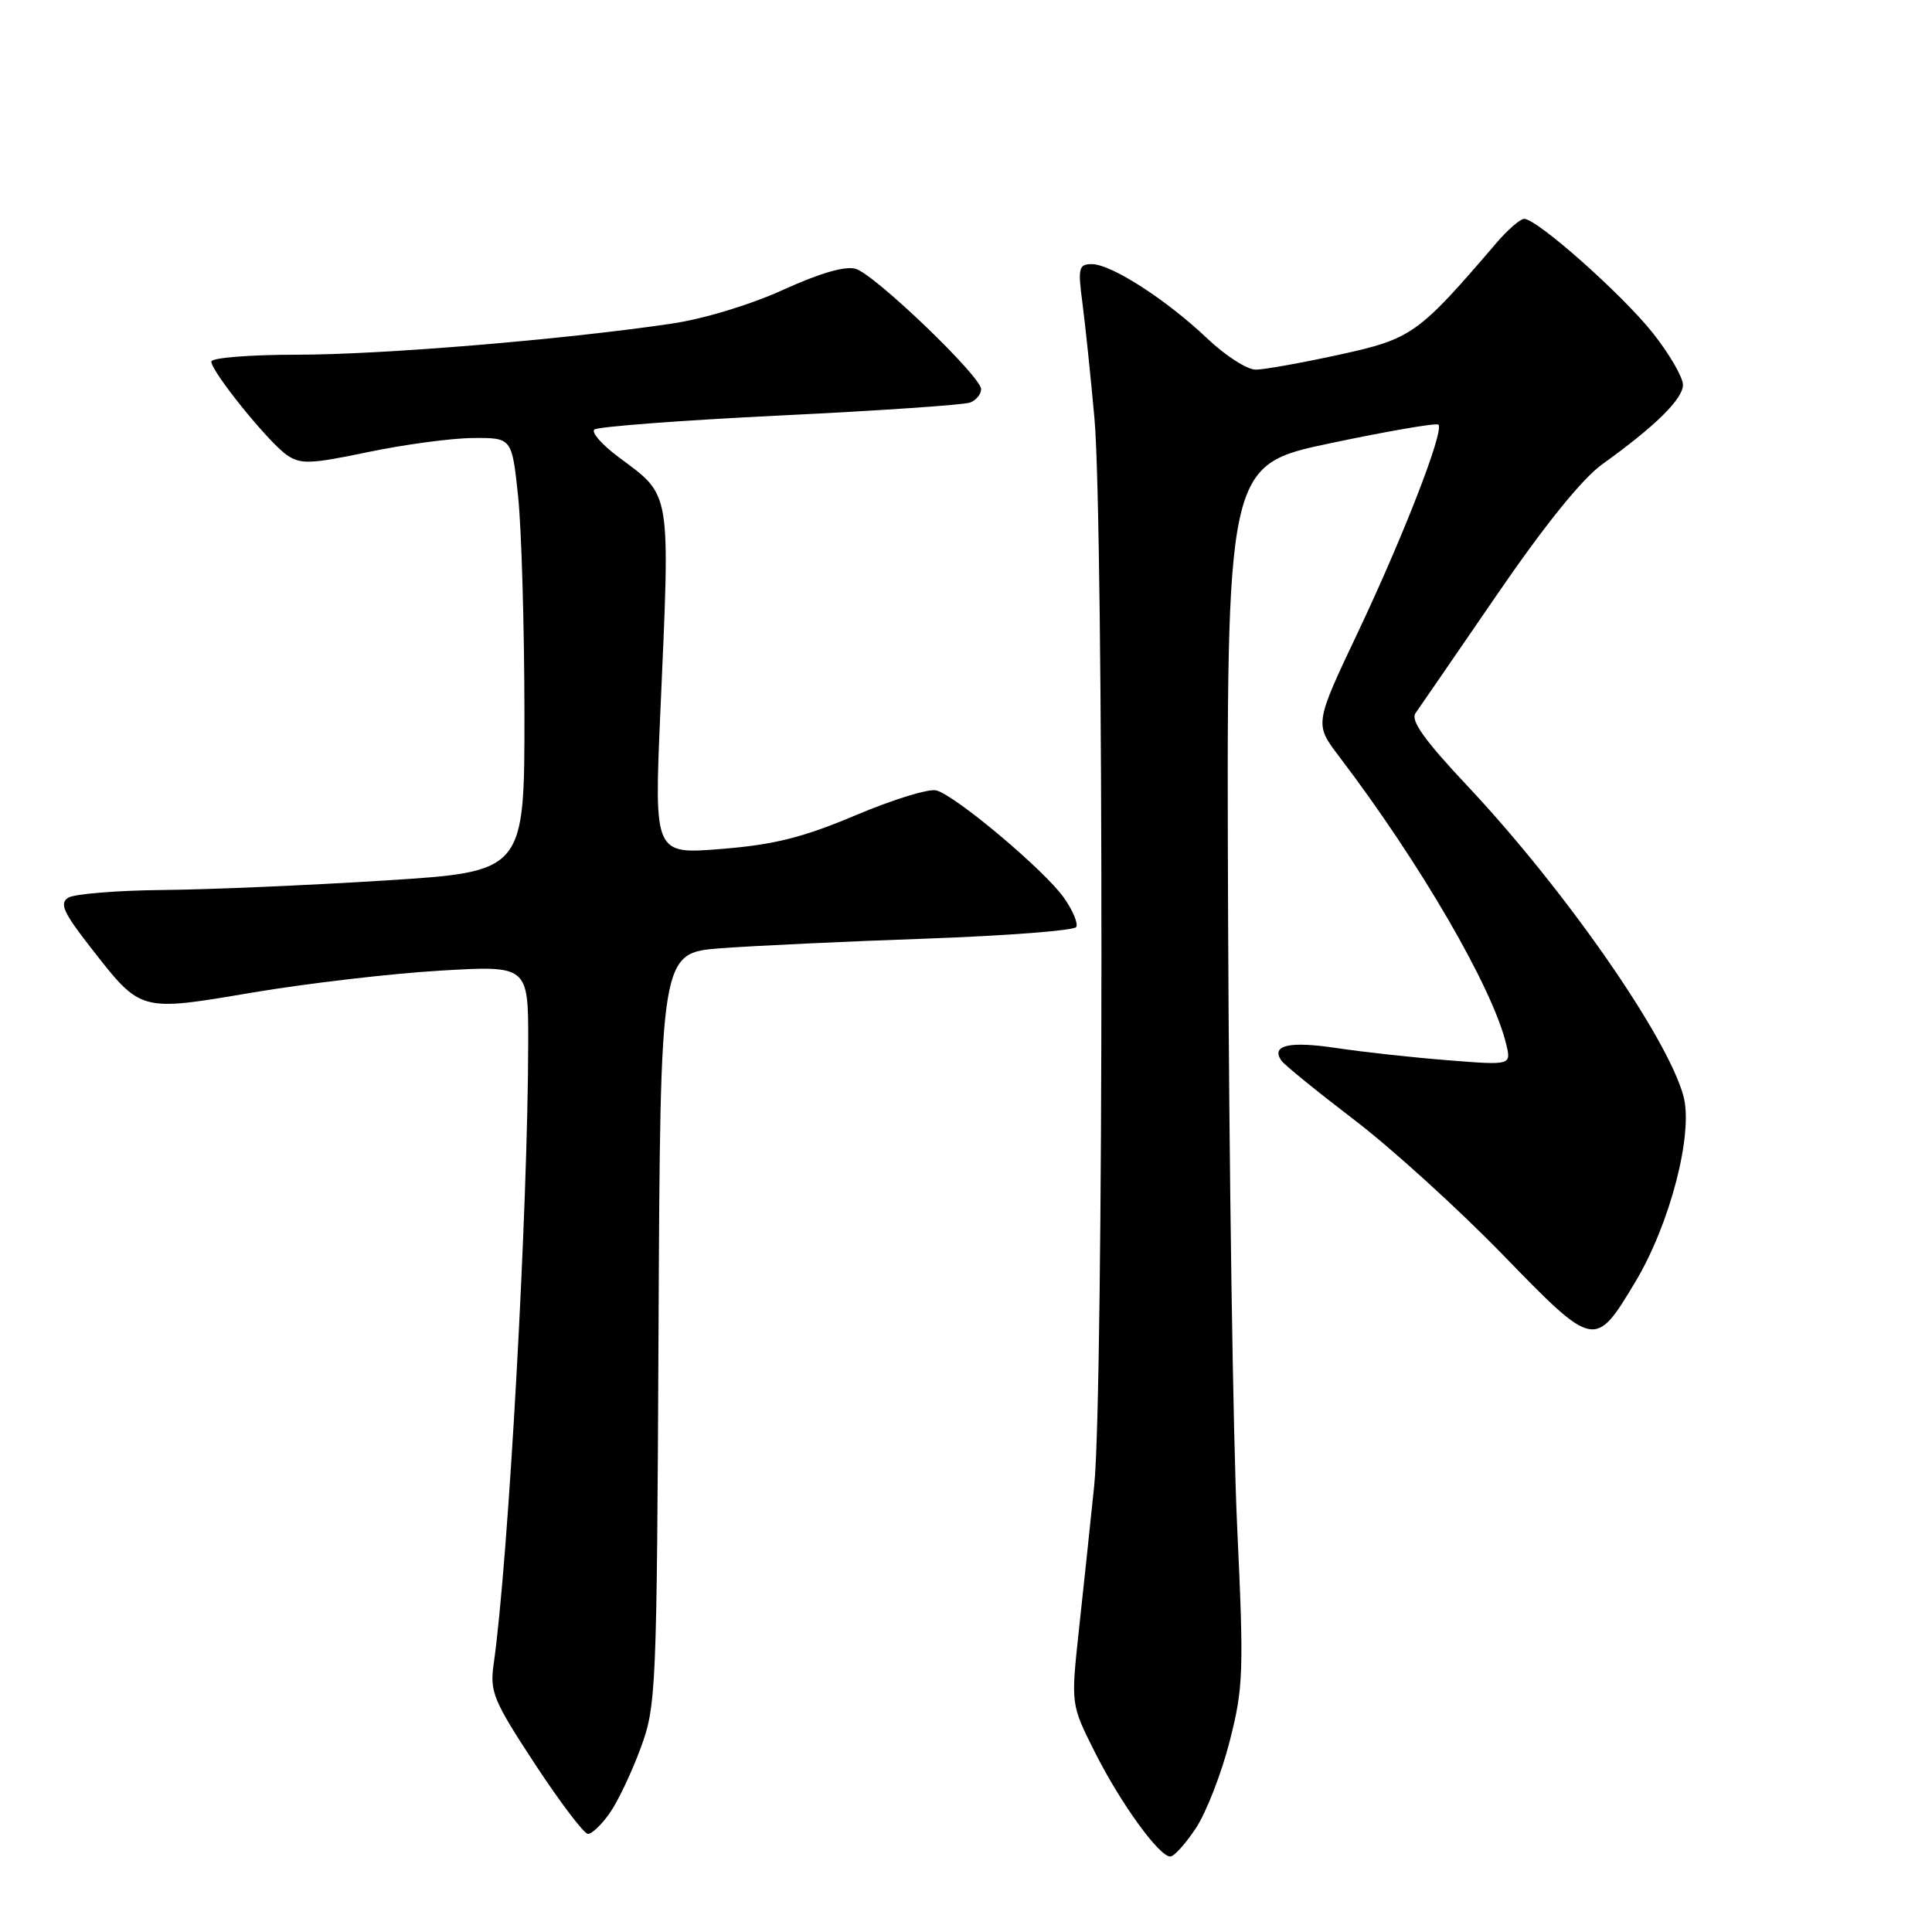 <?xml version="1.0" encoding="UTF-8" standalone="no"?>
<!DOCTYPE svg PUBLIC "-//W3C//DTD SVG 1.1//EN" "http://www.w3.org/Graphics/SVG/1.1/DTD/svg11.dtd" >
<svg xmlns="http://www.w3.org/2000/svg" xmlns:xlink="http://www.w3.org/1999/xlink" version="1.1" viewBox="0 0 256 256">
 <g >
 <path fill="currentColor"
d=" M 158.47 242.23 C 159.84 240.15 161.85 234.99 162.93 230.76 C 164.76 223.63 164.83 221.55 163.93 202.28 C 163.39 190.85 162.85 154.53 162.73 121.57 C 162.50 61.63 162.50 61.63 176.32 58.72 C 183.92 57.12 190.35 56.01 190.60 56.27 C 191.39 57.06 185.98 71.00 179.96 83.72 C 174.17 95.94 174.17 95.94 177.43 100.22 C 188.20 114.39 197.77 130.86 199.57 138.33 C 200.26 141.16 200.26 141.16 191.88 140.49 C 187.27 140.13 180.62 139.40 177.09 138.87 C 170.83 137.93 168.37 138.49 169.79 140.54 C 170.18 141.10 174.55 144.65 179.50 148.43 C 184.45 152.21 193.28 160.24 199.13 166.26 C 211.27 178.76 211.34 178.78 216.70 169.84 C 221.30 162.16 224.40 150.20 223.07 145.25 C 220.95 137.40 207.29 117.79 194.35 104.04 C 188.74 98.07 186.88 95.46 187.56 94.50 C 188.08 93.77 192.92 86.72 198.33 78.84 C 204.63 69.64 209.64 63.44 212.29 61.53 C 219.34 56.47 223.00 52.87 223.00 50.99 C 223.00 49.99 221.21 46.91 219.02 44.14 C 214.97 39.03 203.68 29.00 201.96 29.00 C 201.44 29.00 199.77 30.45 198.26 32.22 C 187.91 44.30 187.08 44.89 177.50 46.99 C 172.55 48.07 167.56 48.97 166.41 48.98 C 165.26 48.99 162.36 47.13 159.97 44.85 C 154.57 39.72 147.25 35.00 144.68 35.00 C 142.93 35.00 142.81 35.49 143.43 40.17 C 143.80 43.01 144.52 49.87 145.02 55.42 C 146.27 69.25 146.25 184.80 144.99 196.83 C 144.44 202.15 143.52 210.86 142.94 216.18 C 141.90 225.86 141.90 225.86 145.08 232.18 C 148.47 238.93 153.59 246.00 155.07 246.00 C 155.57 246.00 157.10 244.30 158.47 242.23 Z  M 80.79 240.25 C 81.85 238.74 83.69 234.88 84.87 231.68 C 86.96 226.04 87.03 224.27 87.26 176.06 C 87.50 126.26 87.50 126.26 95.50 125.65 C 99.90 125.32 112.18 124.74 122.79 124.37 C 133.40 123.99 142.31 123.30 142.60 122.84 C 142.89 122.37 142.14 120.60 140.94 118.91 C 138.33 115.25 126.60 105.39 124.06 104.73 C 123.08 104.47 118.28 105.95 113.39 108.02 C 106.40 110.97 102.59 111.93 95.59 112.49 C 86.68 113.21 86.68 113.21 87.50 94.35 C 88.81 64.53 89.02 65.83 81.94 60.55 C 79.77 58.93 78.33 57.30 78.75 56.92 C 79.16 56.54 90.21 55.70 103.29 55.06 C 116.38 54.43 127.74 53.65 128.54 53.34 C 129.34 53.04 130.00 52.24 130.00 51.56 C 130.00 49.89 116.01 36.45 113.41 35.63 C 112.05 35.20 108.71 36.16 103.80 38.39 C 99.44 40.38 93.18 42.28 88.89 42.90 C 74.41 45.03 50.54 47.00 39.36 47.00 C 33.11 47.00 28.00 47.41 28.00 47.91 C 28.00 49.23 35.53 58.56 37.98 60.27 C 39.81 61.55 41.09 61.51 48.78 59.90 C 53.57 58.90 59.82 58.06 62.66 58.04 C 67.83 58.00 67.83 58.00 68.65 65.75 C 69.10 70.01 69.48 82.95 69.49 94.50 C 69.50 115.50 69.50 115.50 51.00 116.67 C 40.83 117.31 27.55 117.88 21.50 117.93 C 15.45 117.99 9.84 118.45 9.04 118.95 C 7.85 119.71 8.40 120.92 12.04 125.58 C 18.73 134.14 18.42 134.06 33.50 131.51 C 40.65 130.31 51.79 129.00 58.25 128.62 C 70.00 127.92 70.00 127.92 69.99 138.21 C 69.96 160.14 67.37 206.80 65.41 220.52 C 64.89 224.19 65.38 225.35 70.90 233.77 C 74.24 238.85 77.39 243.00 77.91 243.00 C 78.44 243.00 79.73 241.76 80.79 240.25 Z "/>
</g>
</svg>